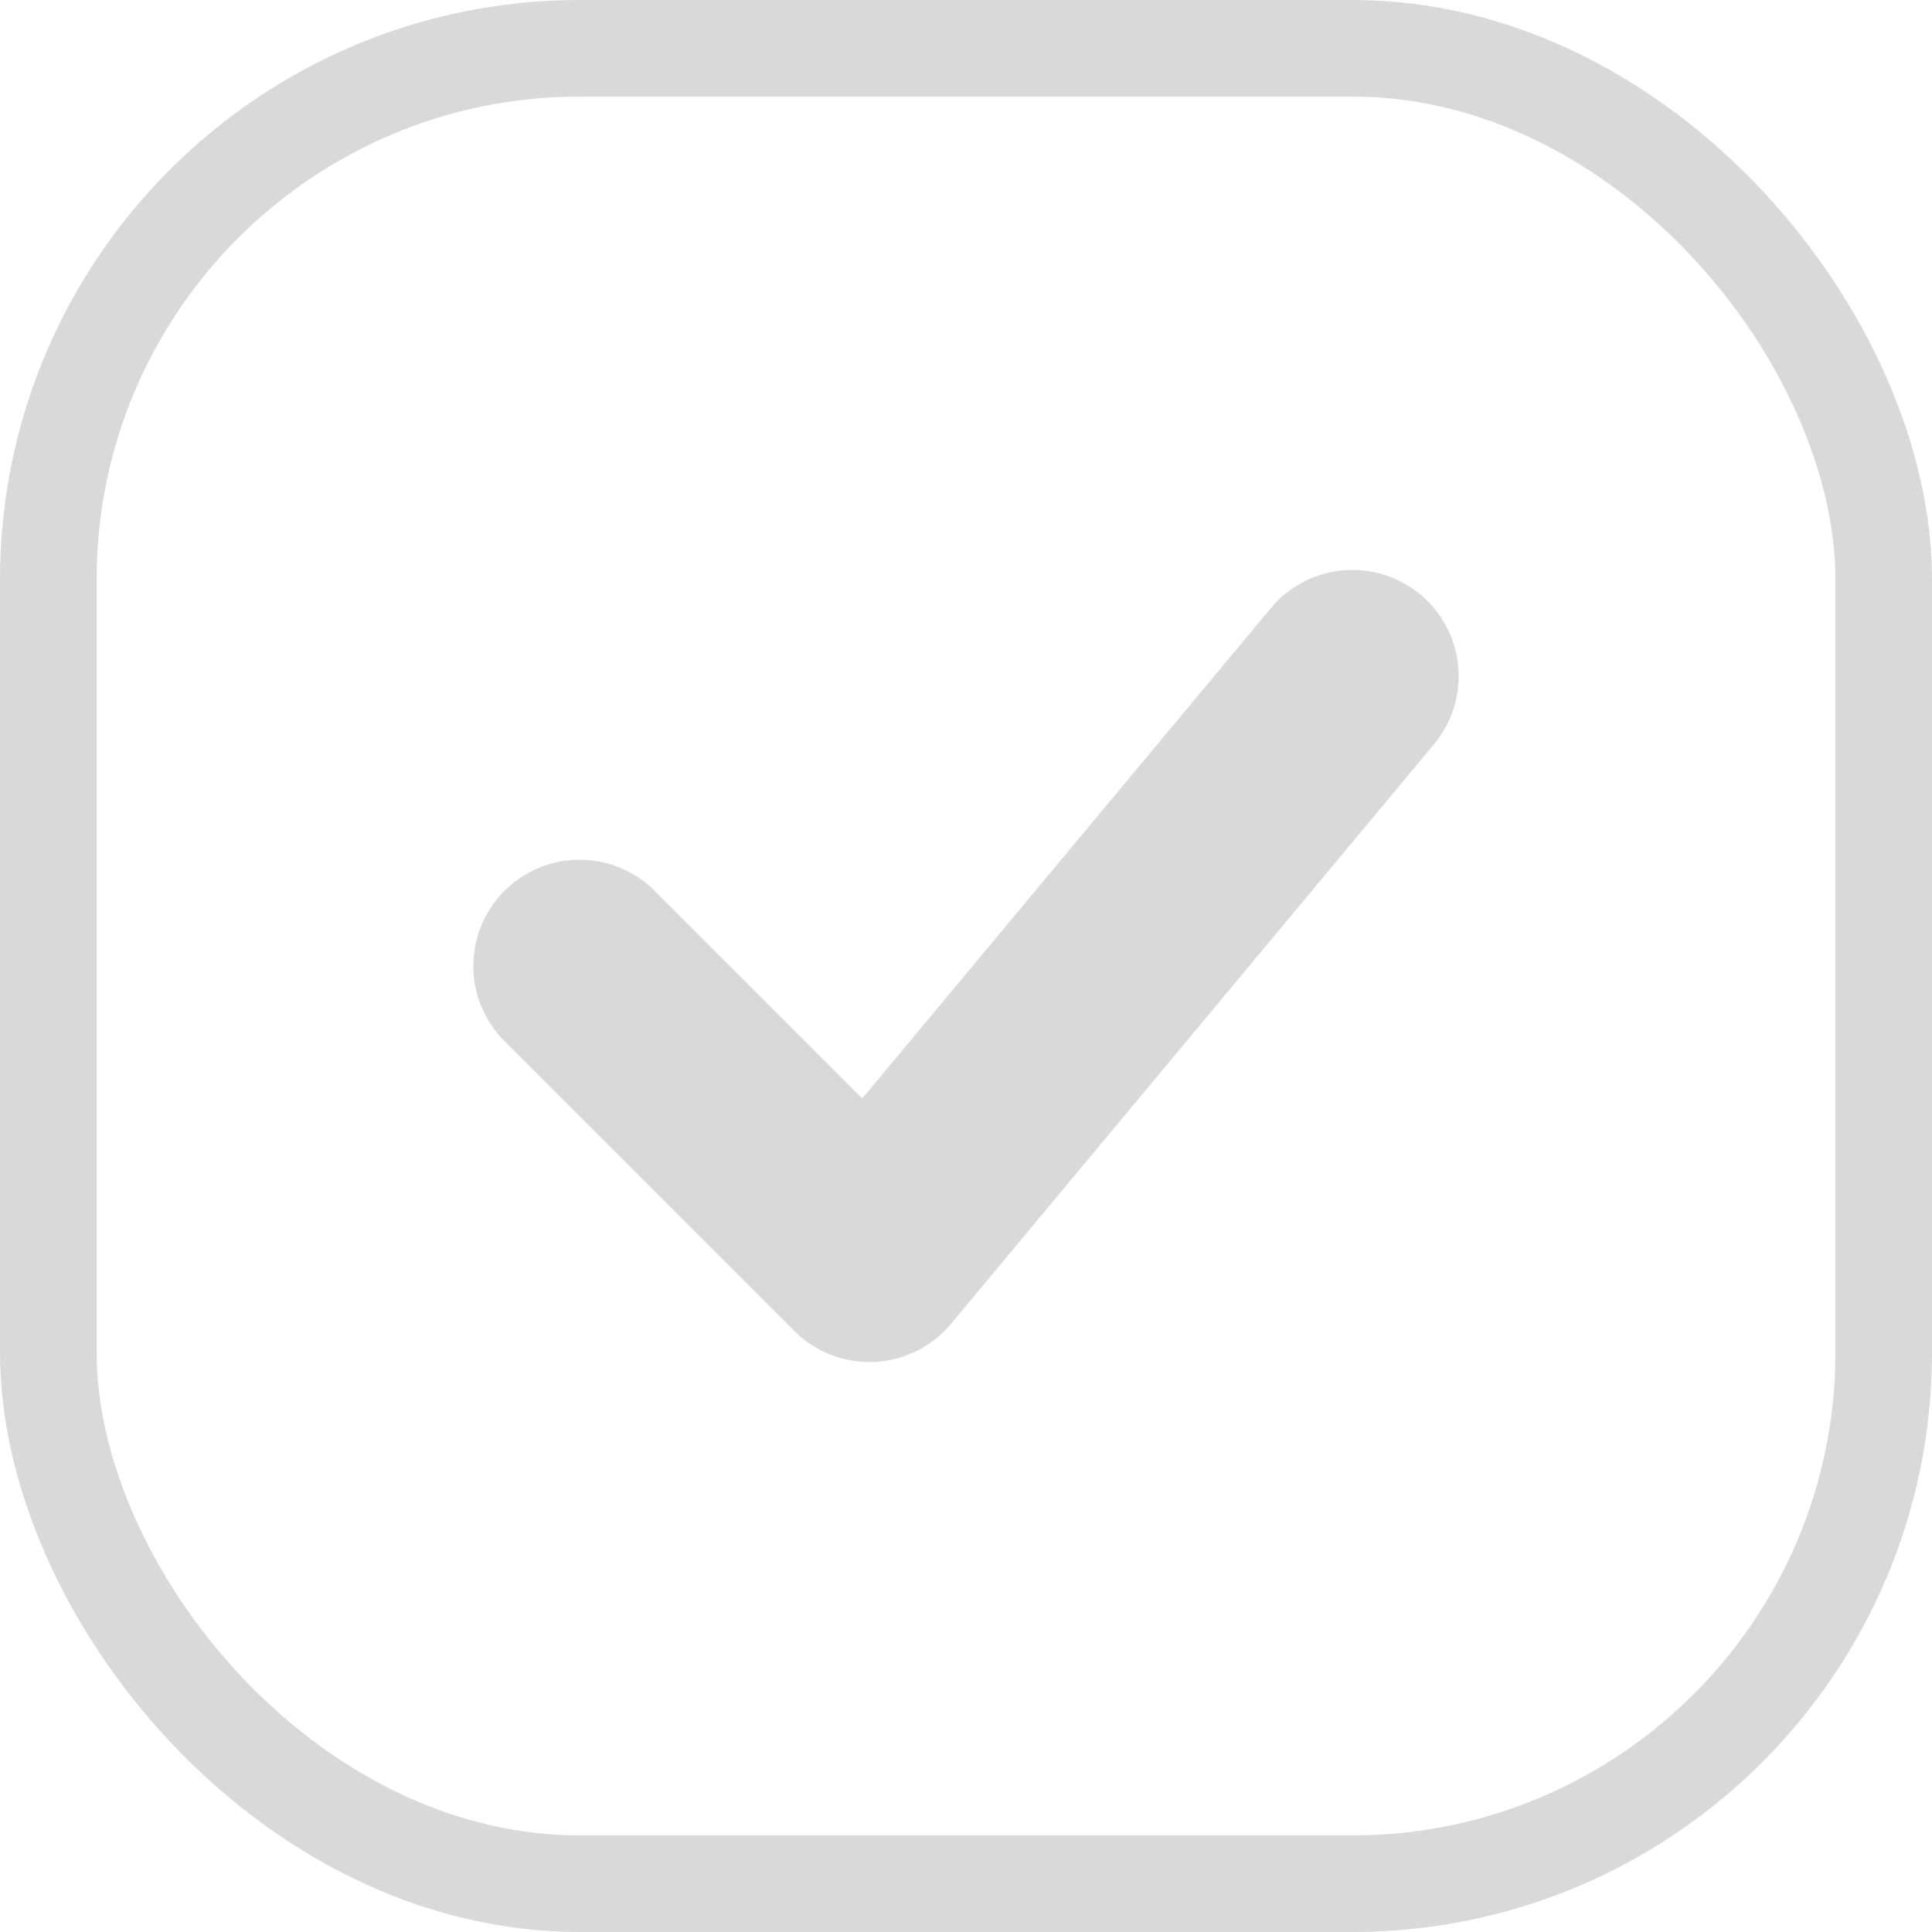 <svg xmlns="http://www.w3.org/2000/svg" width="20" height="20" viewBox="0 0 20 20" fill="none">
  <rect x="0.5" y="0.5" width="19" height="19" rx="5.5" stroke="#D9D9D9"/>
  <path d="M6 10L9 13L14 7" stroke="#D9D9D9" stroke-width="2.2" stroke-linecap="round" stroke-linejoin="round"/>
</svg>